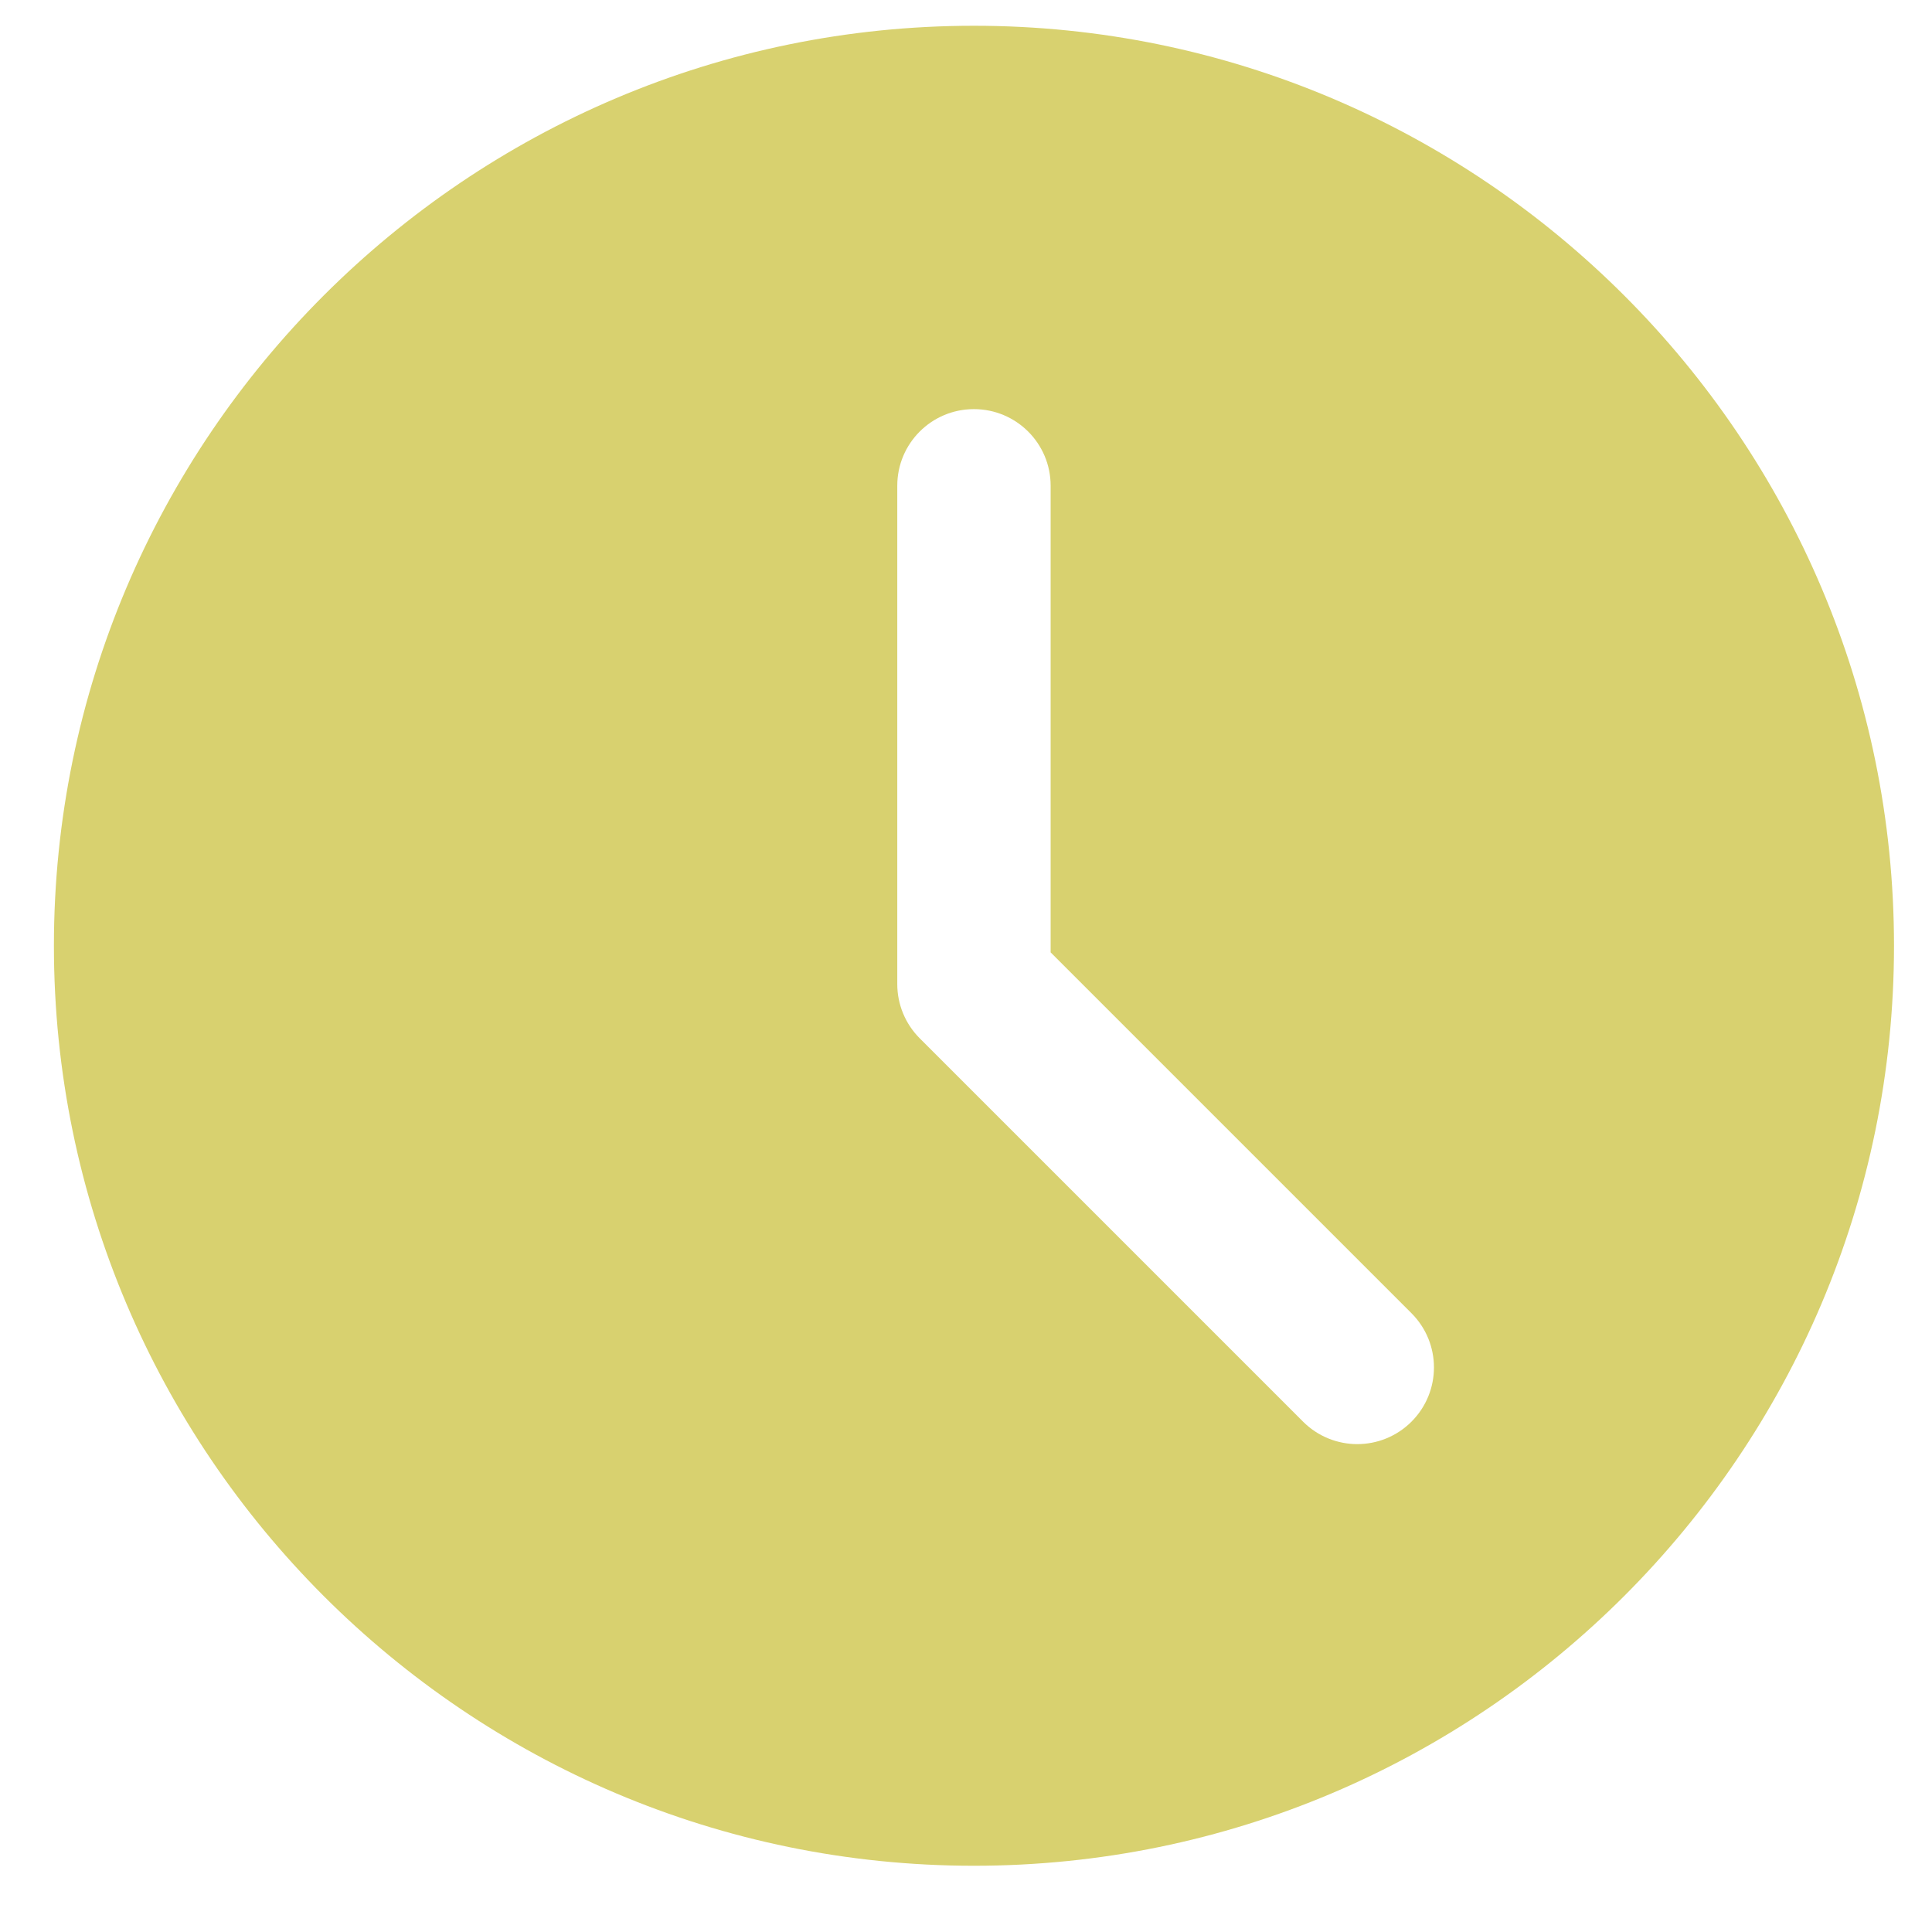 <svg width="21" height="21" viewBox="0 0 21 21" fill="none" xmlns="http://www.w3.org/2000/svg">
<path d="M10.586 0.28C5.072 0.28 0.586 4.766 0.586 10.28C0.586 15.794 5.072 20.28 10.586 20.28C16.101 20.28 20.587 15.794 20.587 10.28C20.587 4.766 16.101 0.28 10.586 0.28ZM15.342 15.453C15.18 15.615 14.966 15.697 14.753 15.697C14.54 15.697 14.326 15.615 14.164 15.453L9.997 11.286C9.841 11.13 9.753 10.918 9.753 10.697V5.28C9.753 4.819 10.126 4.447 10.586 4.447C11.046 4.447 11.42 4.819 11.42 5.28V10.352L15.342 14.274C15.668 14.6 15.668 15.127 15.342 15.453Z" fill="#D8D16F"/>
</svg>
